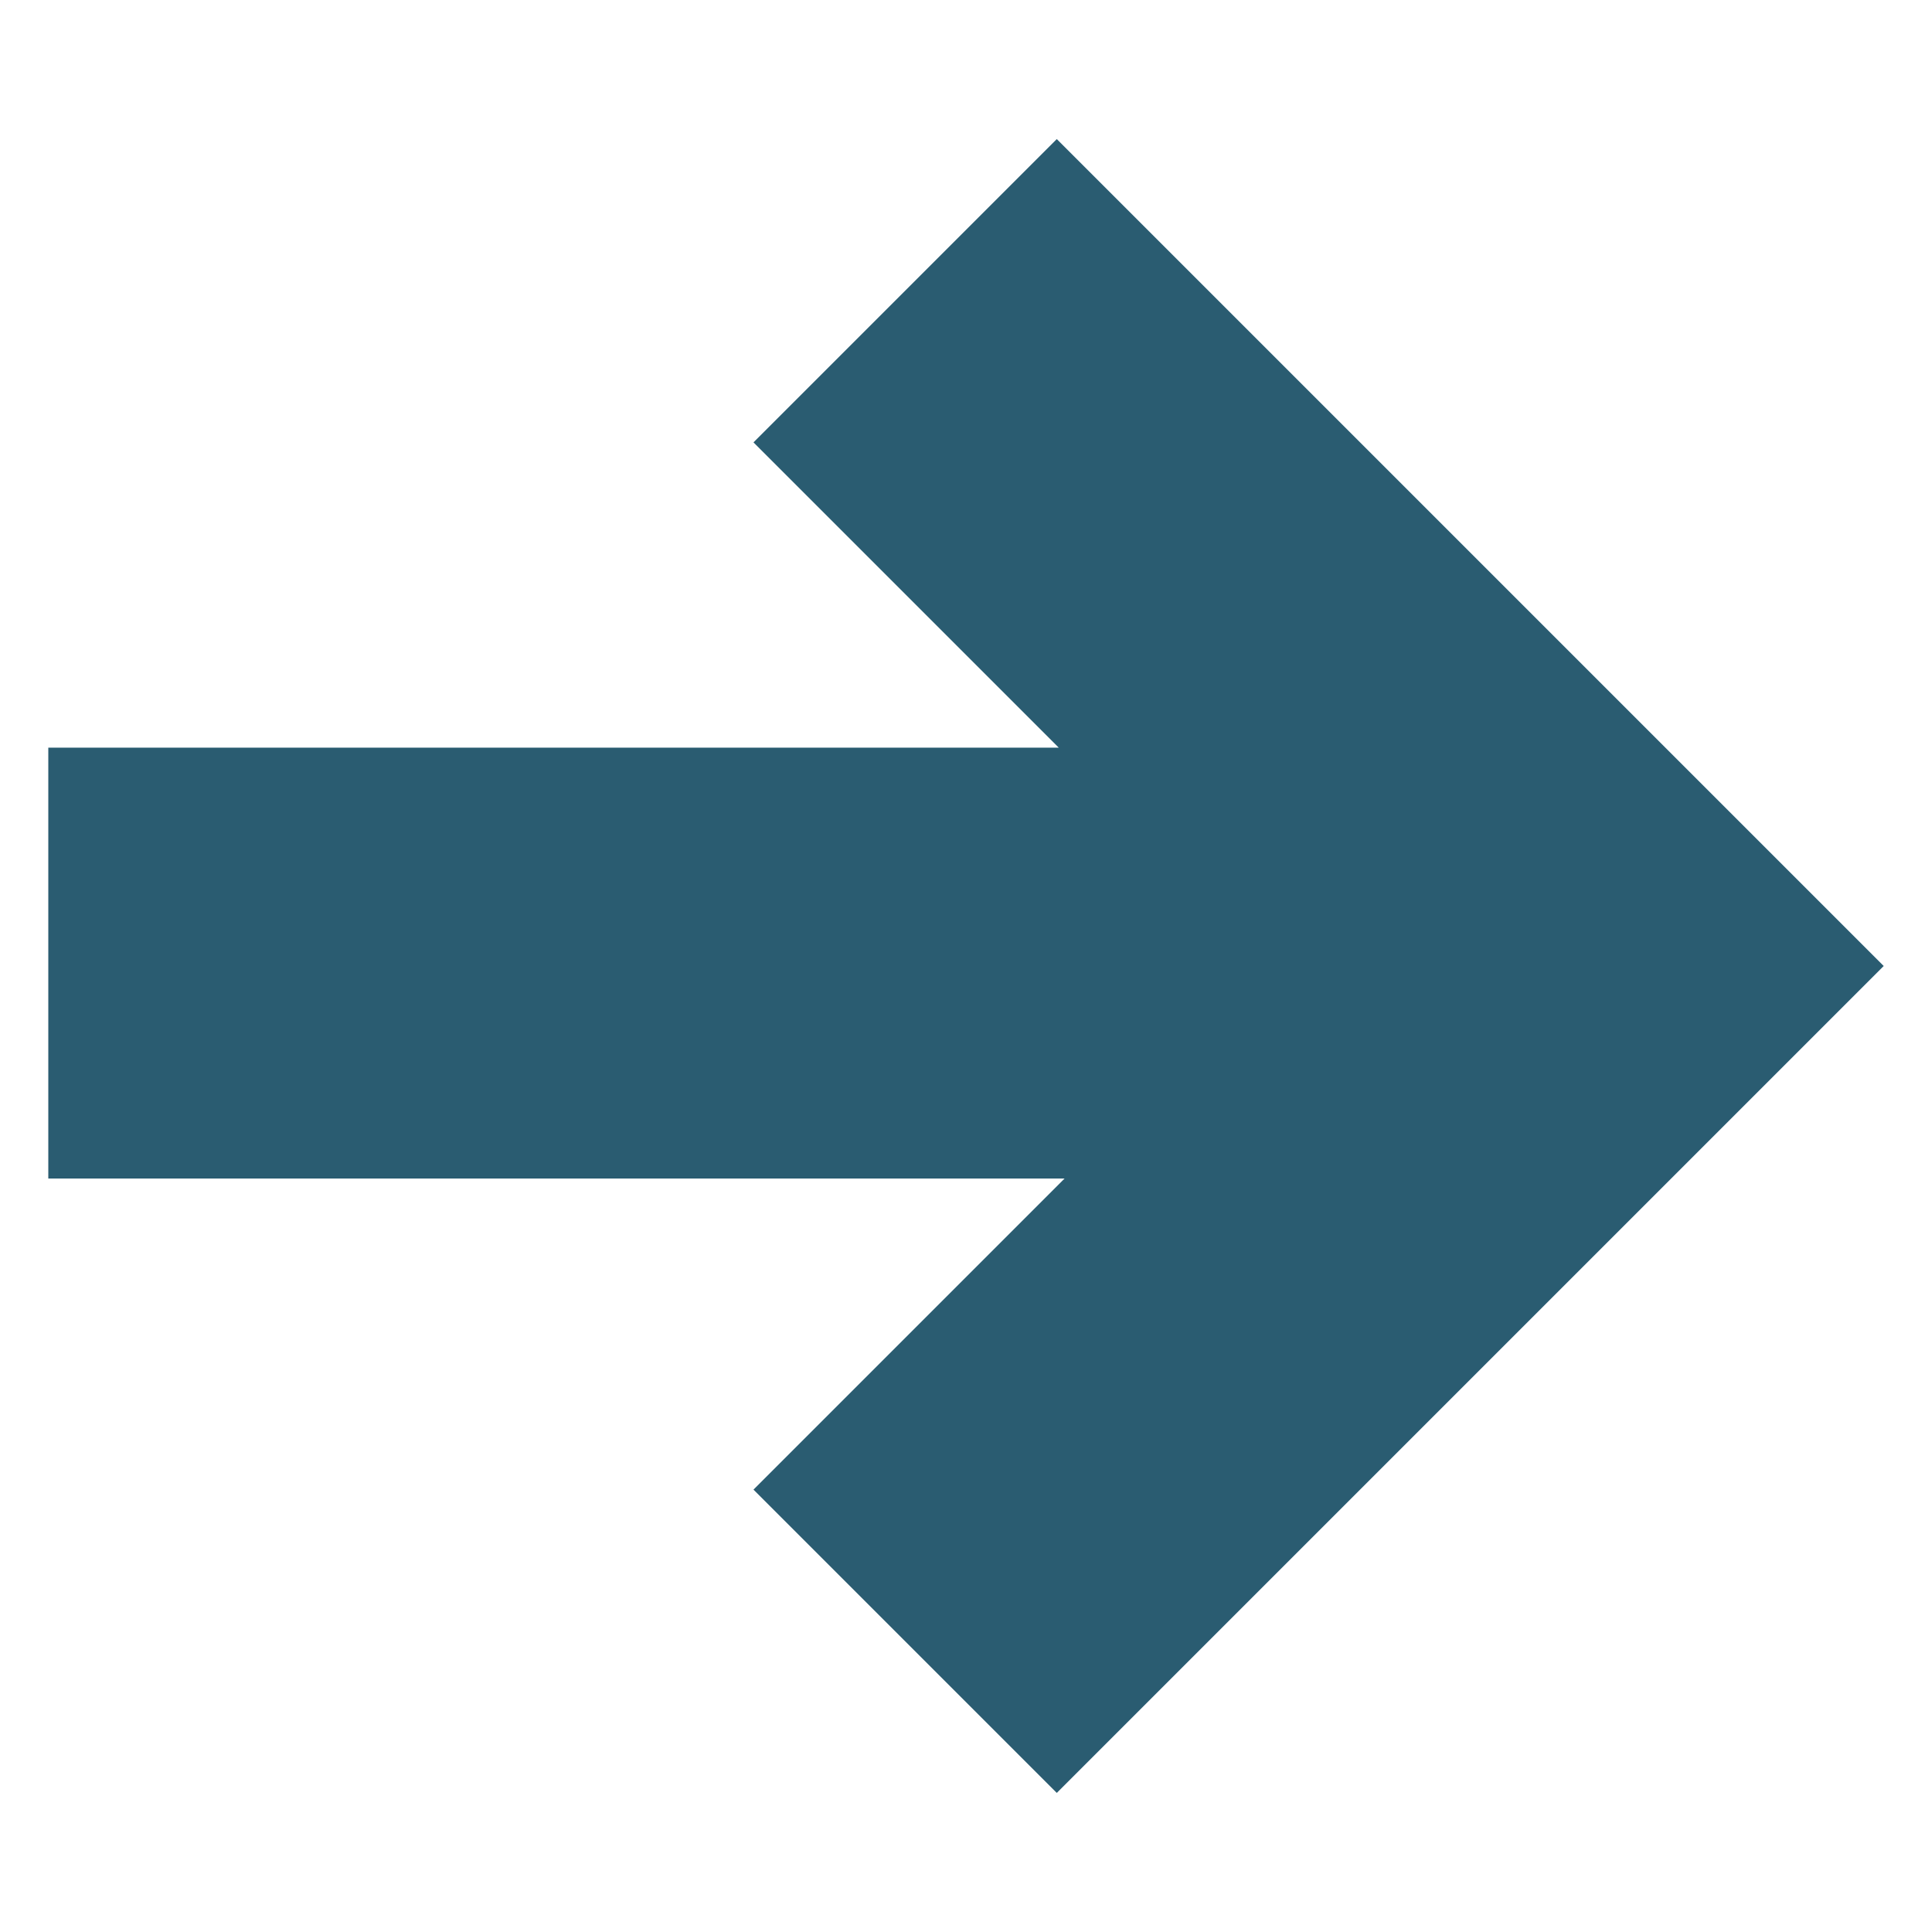 <?xml version="1.0" encoding="UTF-8"?>
<svg fill="#2A5C71" width="100pt" height="100pt" version="1.1" viewBox="0 0 100 100" xmlns="http://www.w3.org/2000/svg">
 <path d="m54.699 92.801l42.801-42.801-42.801-42.801-15.699 15.699 15.801 15.801h-52.301v22.301h52.602l-16.102 16.102z"/>
</svg>
